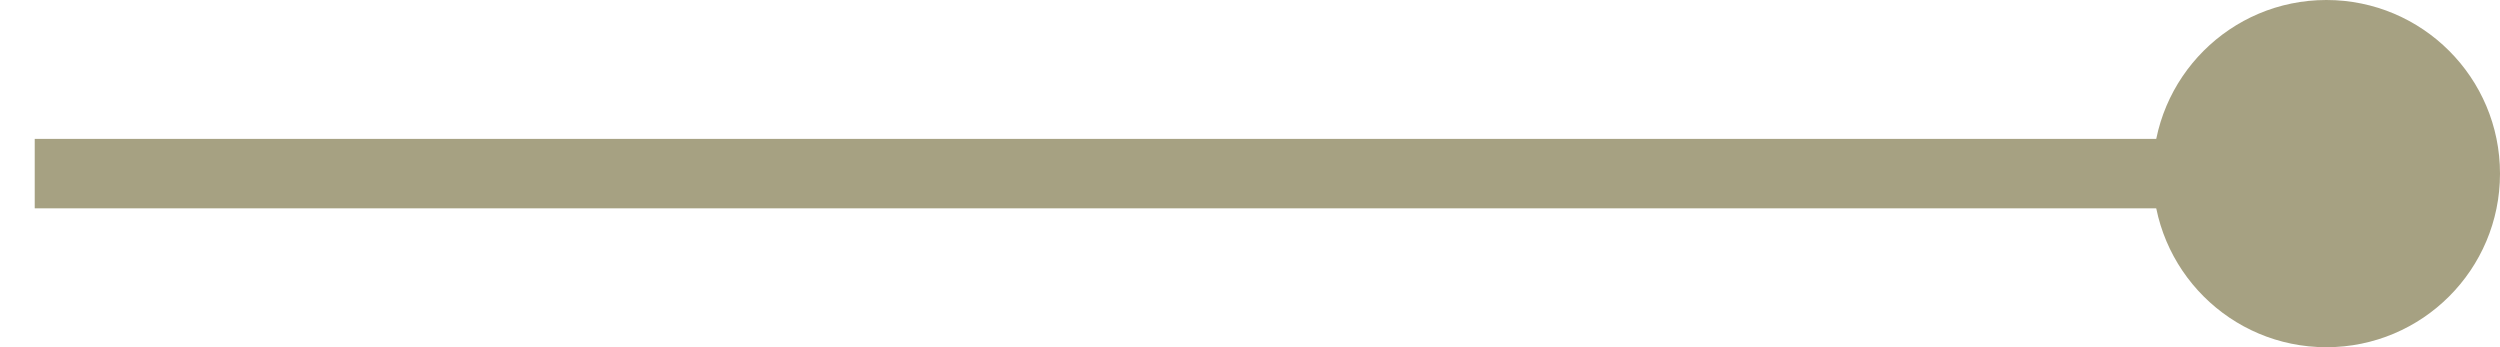 <svg width="36" height="5" viewBox="0 0 36 5" fill="none" xmlns="http://www.w3.org/2000/svg">
<path d="M0.5 2.5H34.5V2.5H0.5V2.5Z" fill="black" fill-opacity="0.01" stroke="#A6A182"/>
<path fill-rule="evenodd" clip-rule="evenodd" d="M33.5 0C34.881 0 36 1.119 36 2.5C36 3.881 34.881 5 33.5 5C32.119 5 31 3.881 31 2.5C31 1.119 32.119 0 33.5 0Z" fill="#A6A182"/>
</svg>
